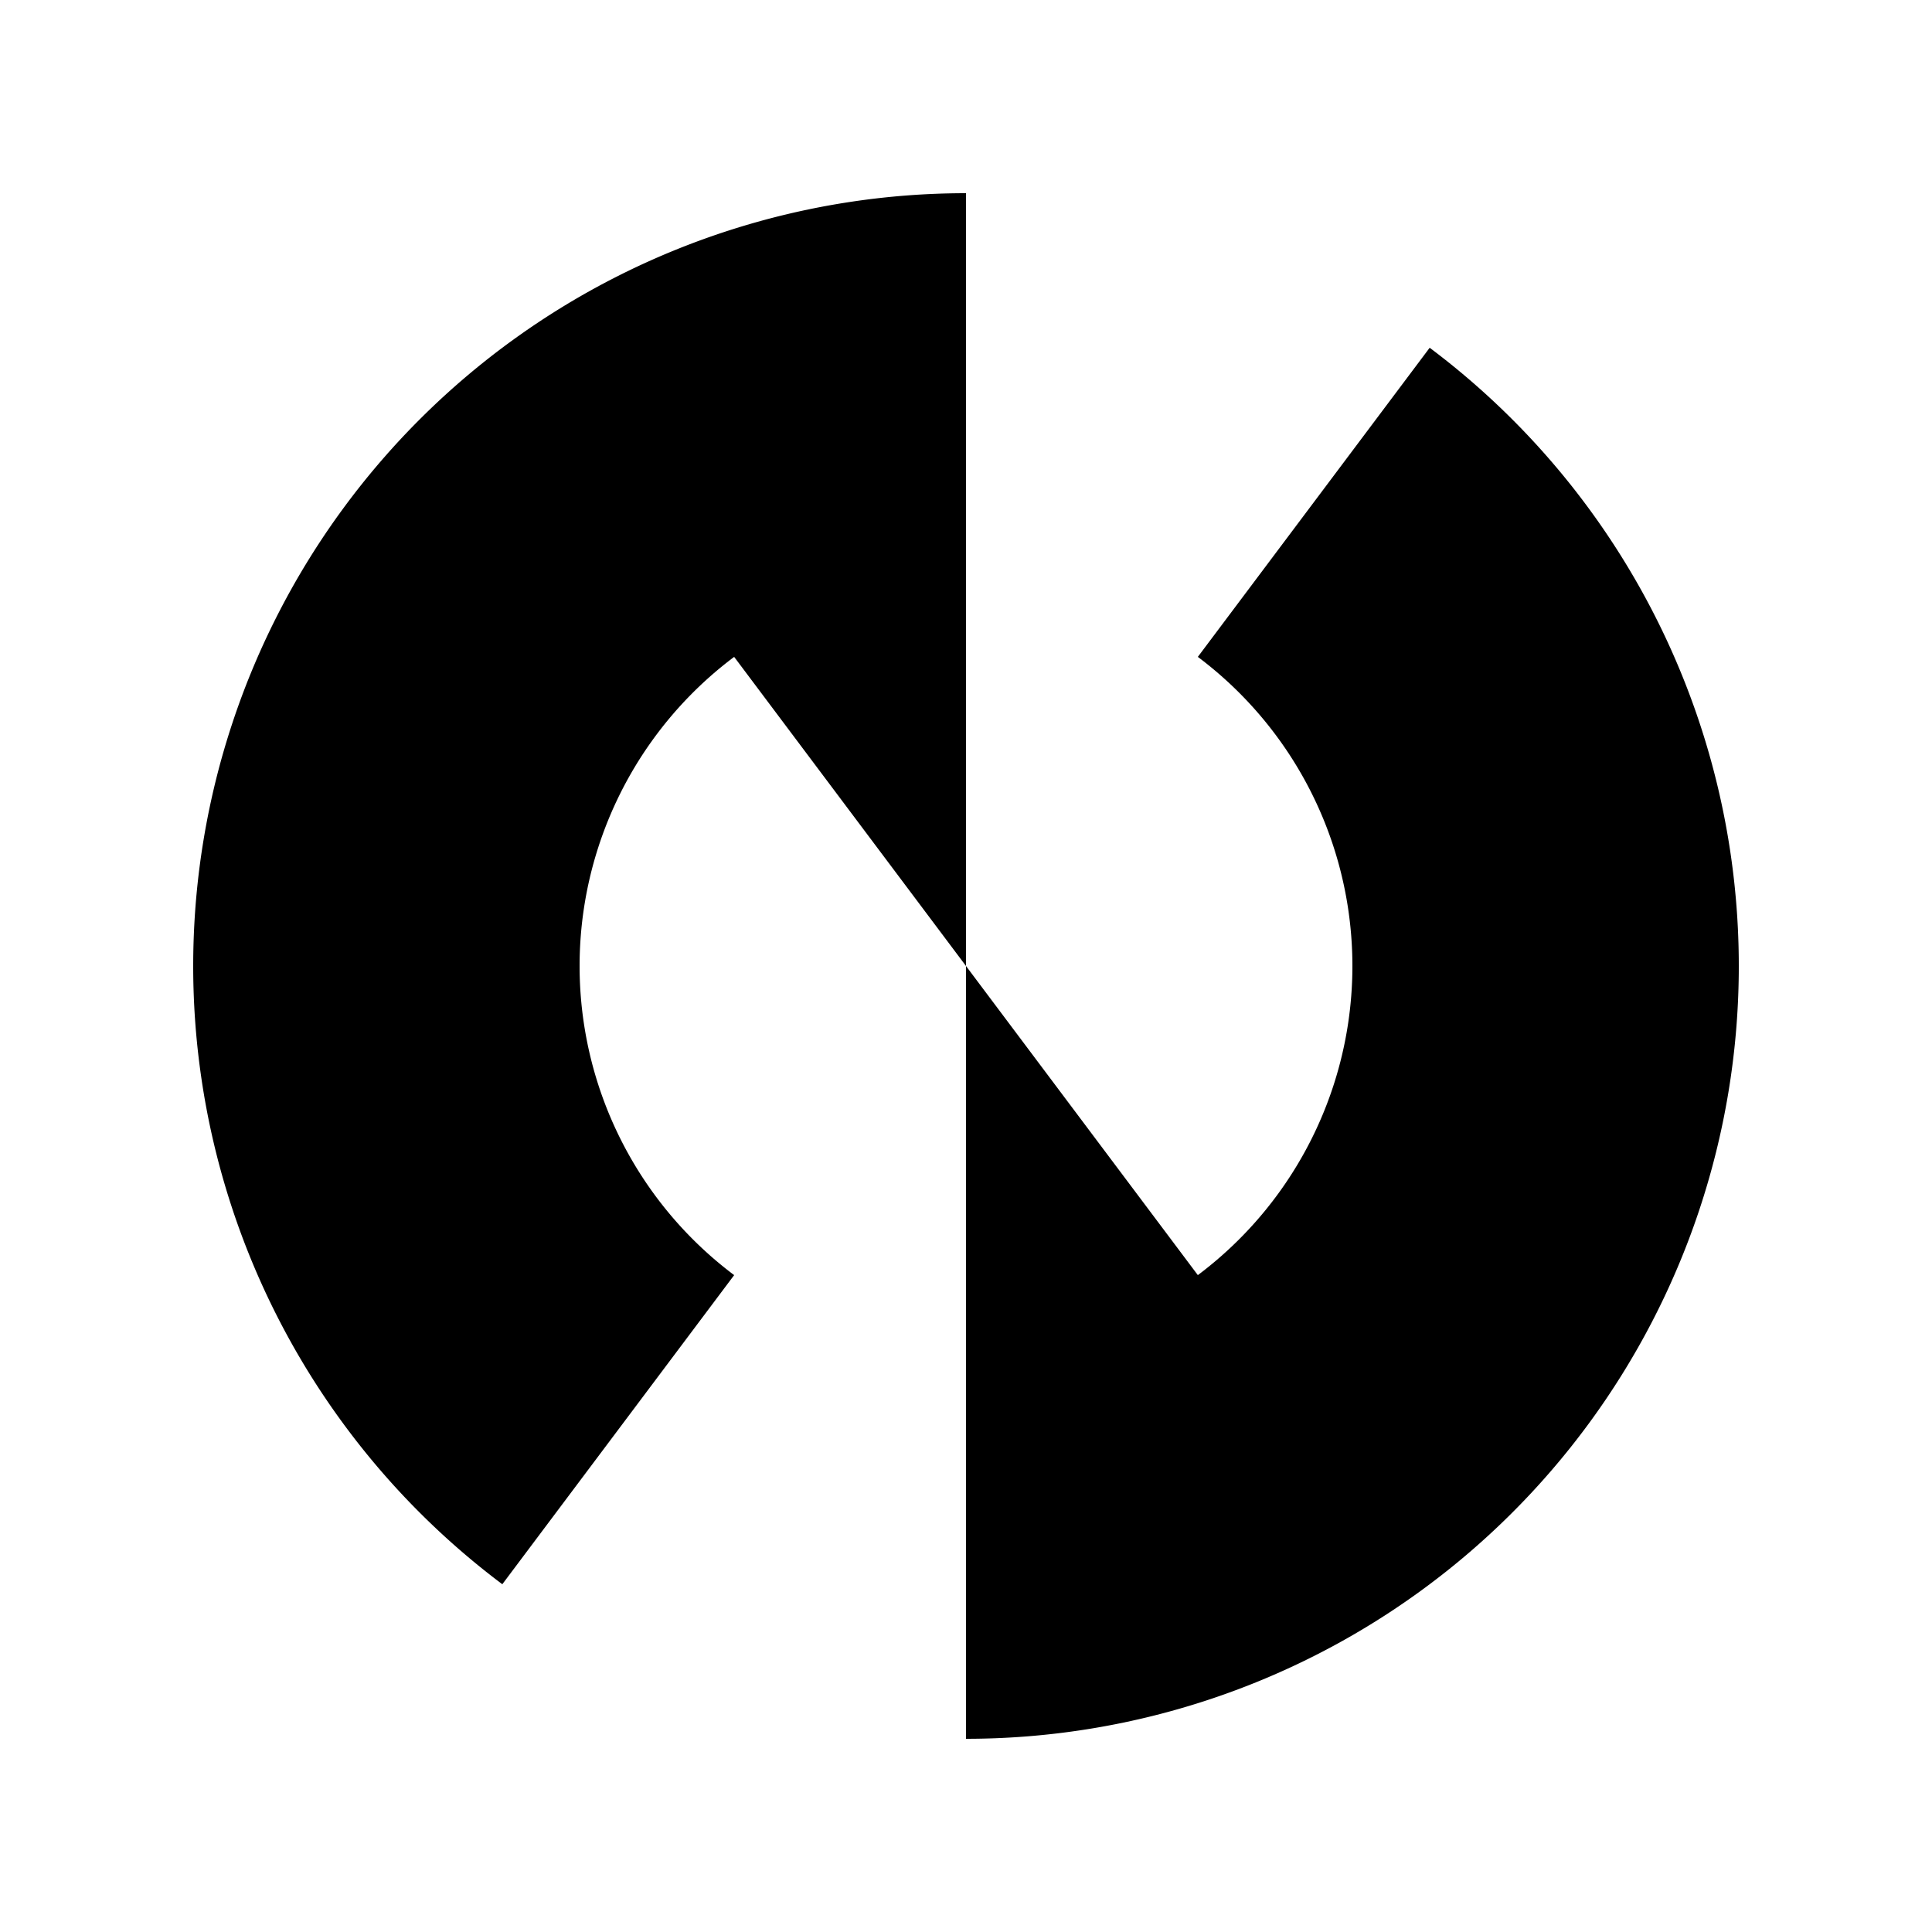 <svg xmlns="http://www.w3.org/2000/svg" width="100%" viewBox="-50 -50 100 100">
	<path d="m0 -40 l0 80 A40 40 0 0 0 24 -32 L12 -16 A20 20 0 0 1 12 16 L-12 -16 A20 20 0 0 0 -12 16 L-24 32 A40 40 0 0 1 0 -40" />
</svg>
